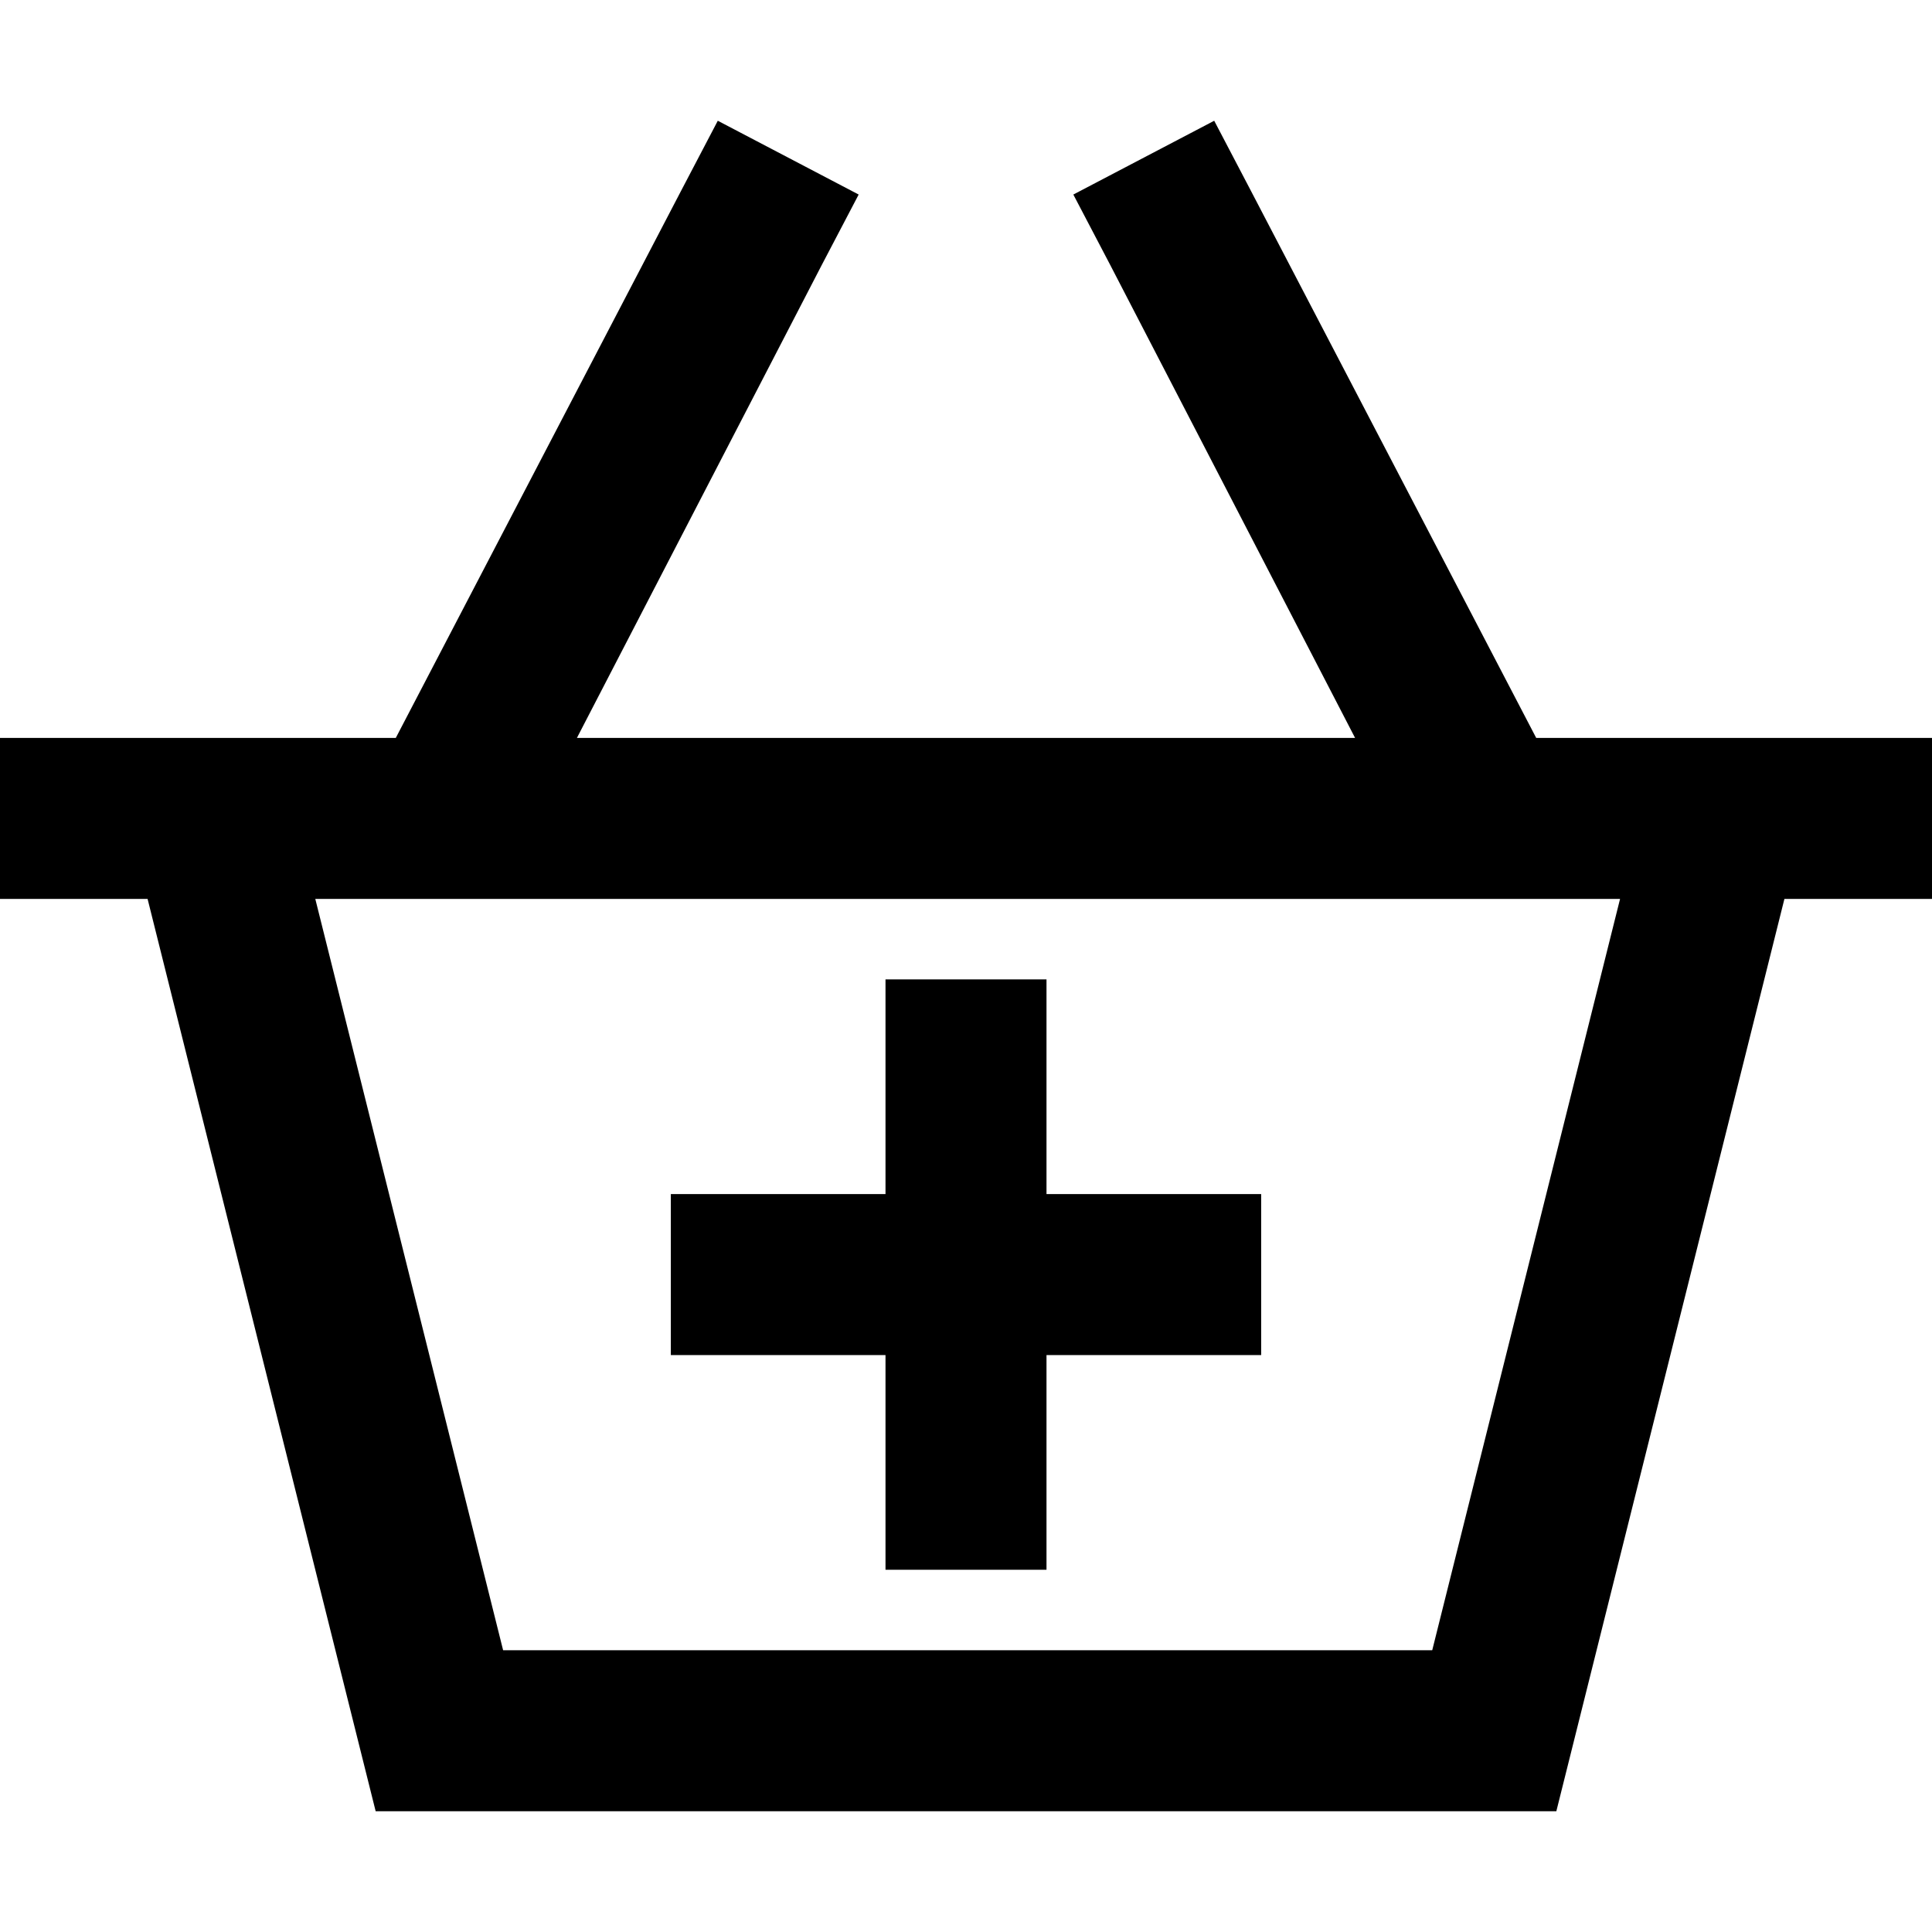 <svg xmlns="http://www.w3.org/2000/svg" viewBox="0 0 512 512">
  <path d="M 227.556 51.556 L 217.778 70.222 L 227.556 51.556 L 217.778 70.222 L 152.889 195.556 L 152.889 195.556 L 359.111 195.556 L 359.111 195.556 L 294.222 70.222 L 294.222 70.222 L 284.444 51.556 L 284.444 51.556 L 321.778 32 L 321.778 32 L 331.556 50.667 L 331.556 50.667 L 407.111 195.556 L 407.111 195.556 L 440 195.556 L 512 195.556 L 512 238.222 L 512 238.222 L 472.889 238.222 L 472.889 238.222 L 412.444 480 L 412.444 480 L 99.556 480 L 99.556 480 L 39.111 238.222 L 39.111 238.222 L 0 238.222 L 0 238.222 L 0 195.556 L 0 195.556 L 28.444 195.556 L 104.889 195.556 L 180.444 50.667 L 180.444 50.667 L 190.222 32 L 190.222 32 L 227.556 51.556 L 227.556 51.556 Z M 429.333 238.222 L 83.556 238.222 L 429.333 238.222 L 83.556 238.222 L 133.333 437.333 L 133.333 437.333 L 379.556 437.333 L 379.556 437.333 L 429.333 238.222 L 429.333 238.222 Z M 177.778 316.444 L 199.111 316.444 L 177.778 316.444 L 234.667 316.444 L 234.667 280.889 L 234.667 280.889 L 234.667 259.556 L 234.667 259.556 L 277.333 259.556 L 277.333 259.556 L 277.333 280.889 L 277.333 280.889 L 277.333 316.444 L 277.333 316.444 L 312.889 316.444 L 334.222 316.444 L 334.222 359.111 L 334.222 359.111 L 312.889 359.111 L 277.333 359.111 L 277.333 394.667 L 277.333 394.667 L 277.333 416 L 277.333 416 L 234.667 416 L 234.667 416 L 234.667 394.667 L 234.667 394.667 L 234.667 359.111 L 234.667 359.111 L 199.111 359.111 L 177.778 359.111 L 177.778 316.444 L 177.778 316.444 Z" />
</svg>